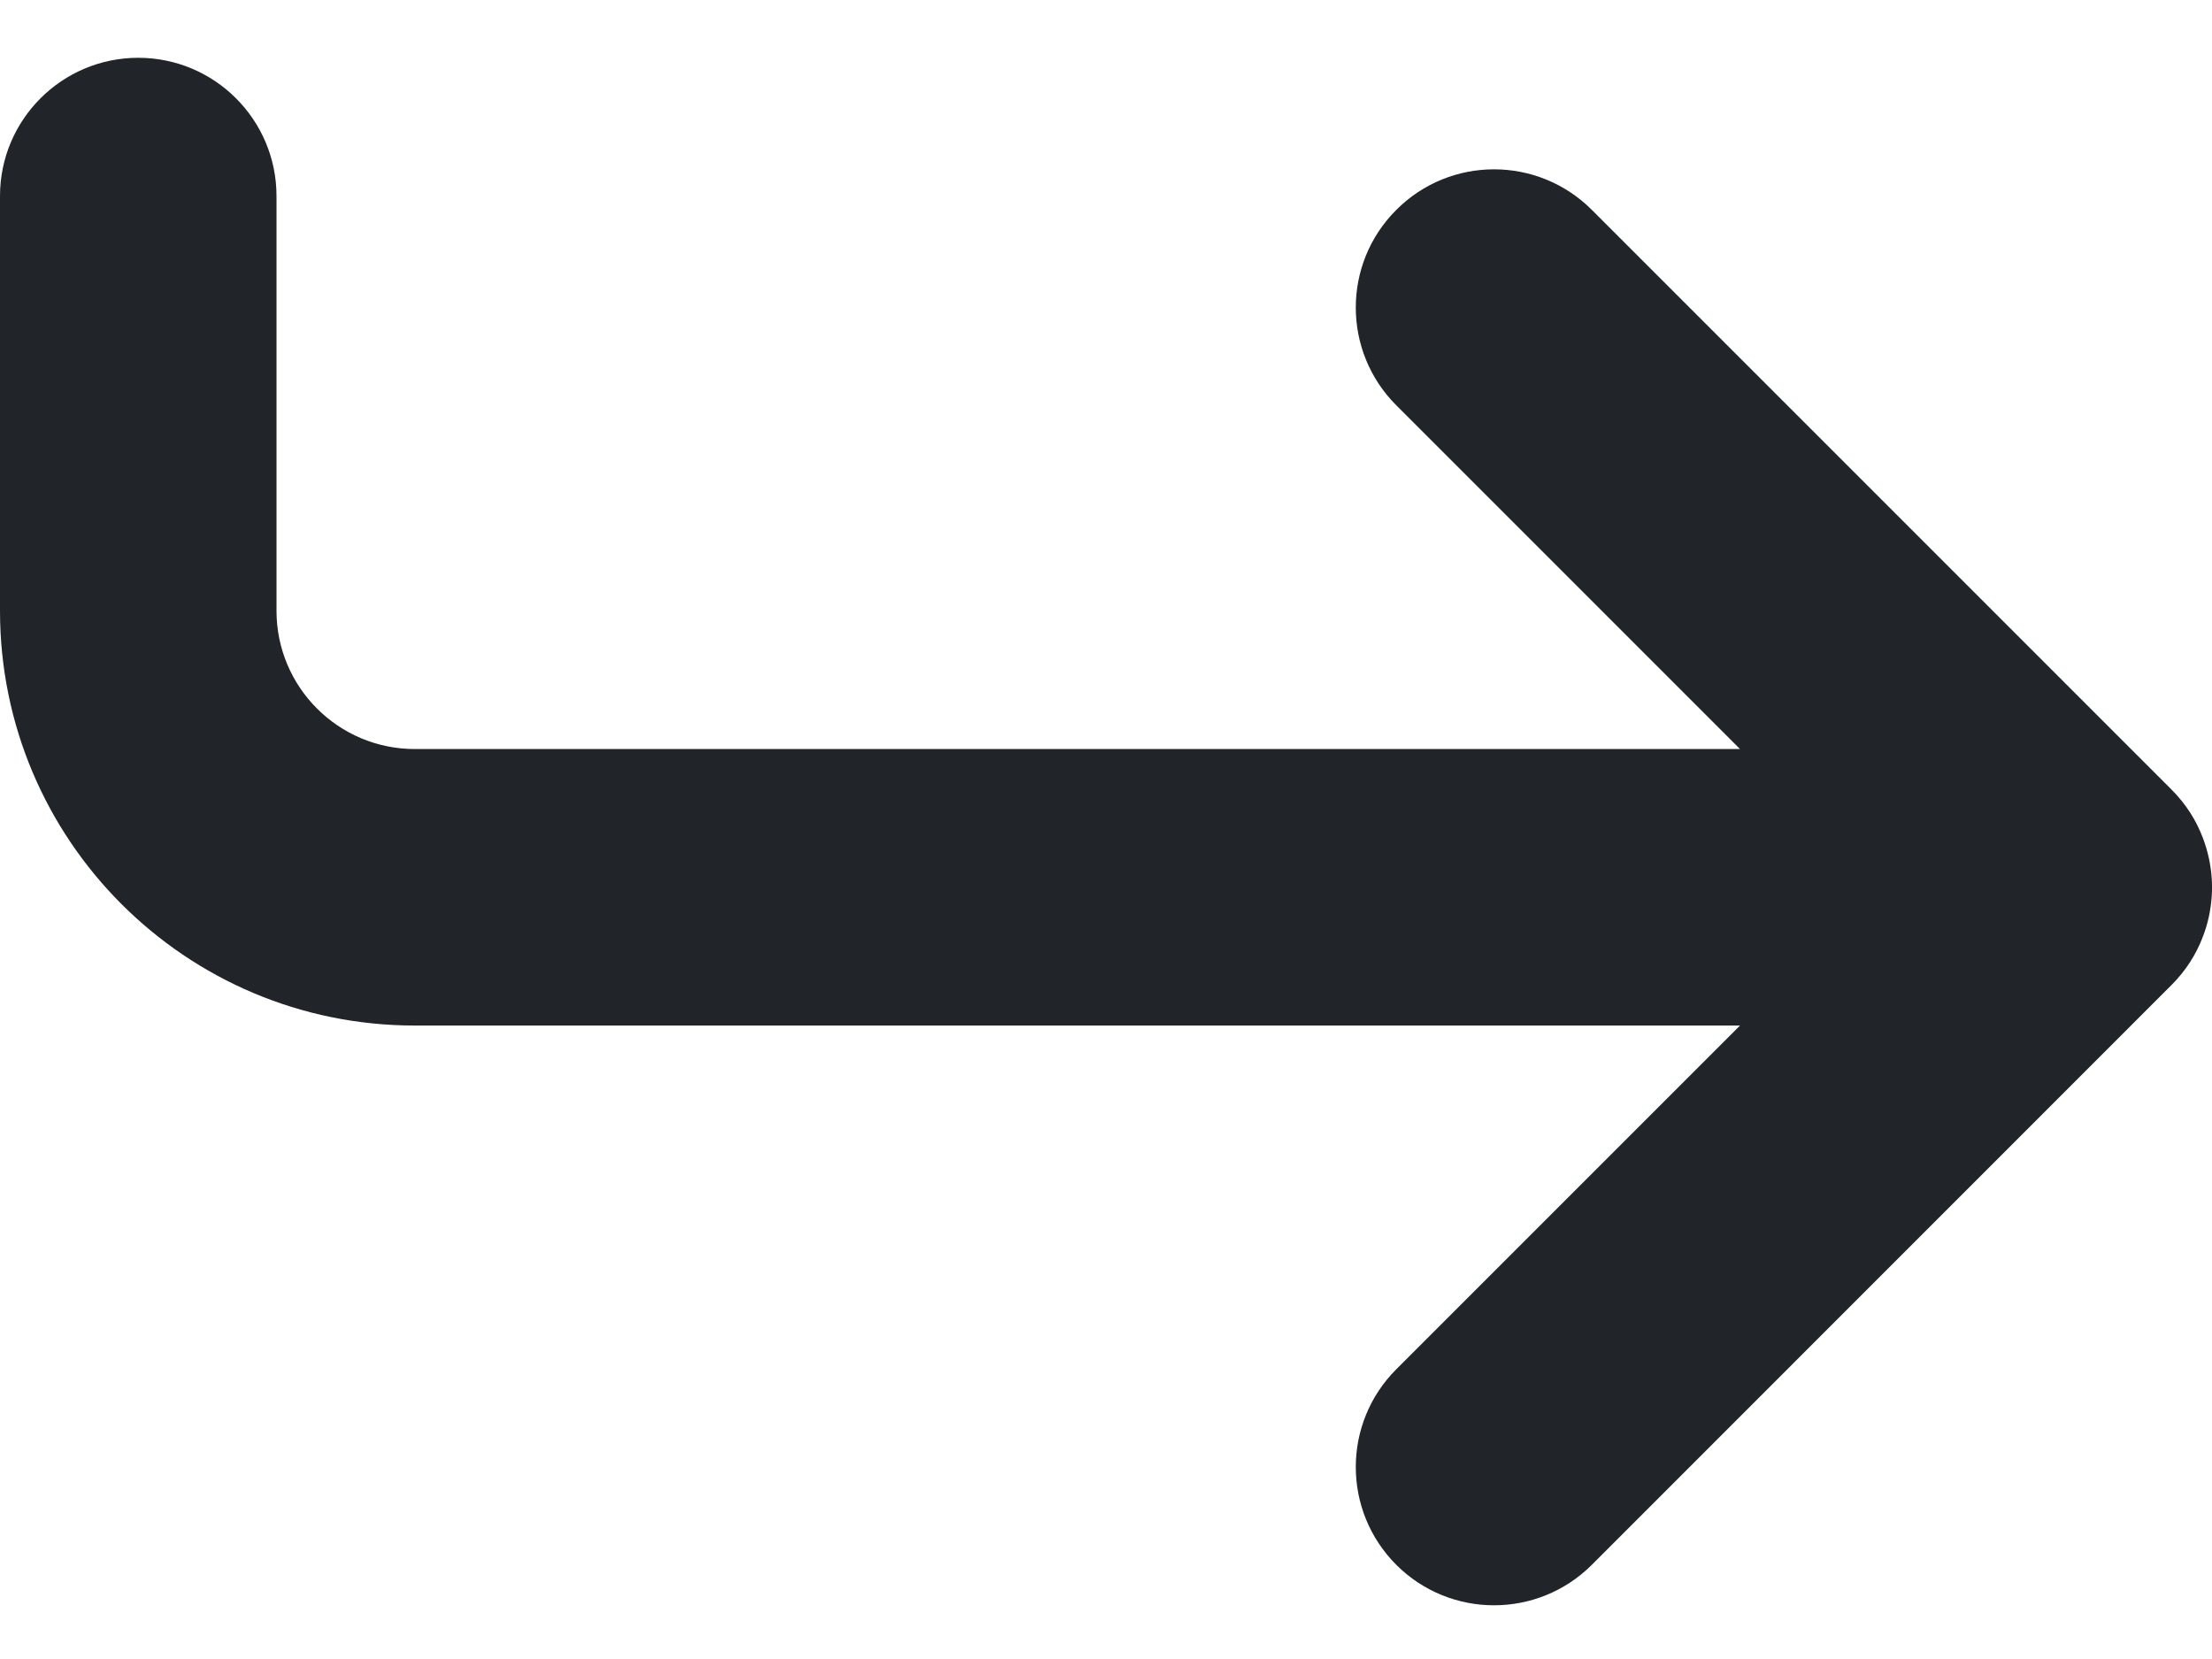 <svg viewBox="0 0 16 12" fill="none" xmlns="http://www.w3.org/2000/svg" preserveAspectRatio="xMinYMid meet">
<path fill-rule="evenodd" clip-rule="evenodd" d="M0 1.418C0 0.866 0.448 0.418 1 0.418C1.552 0.418 2 0.866 2 1.418V4.418C2 4.97 2.448 5.418 3 5.418L12.586 5.418L10.1 2.932C9.709 2.541 9.709 1.908 10.1 1.518C10.49 1.127 11.123 1.127 11.514 1.518L15.707 5.711C15.81 5.814 15.886 5.933 15.934 6.061C15.969 6.153 15.991 6.251 15.998 6.353C16.001 6.396 16.001 6.44 15.998 6.483C15.991 6.585 15.97 6.683 15.934 6.775C15.886 6.903 15.81 7.022 15.707 7.125L11.514 11.319C11.123 11.709 10.49 11.709 10.1 11.319C9.709 10.928 9.709 10.295 10.1 9.904L12.586 7.418L3 7.418C1.343 7.418 0 6.075 0 4.418V1.418Z" fill="#212529"/>
</svg>
